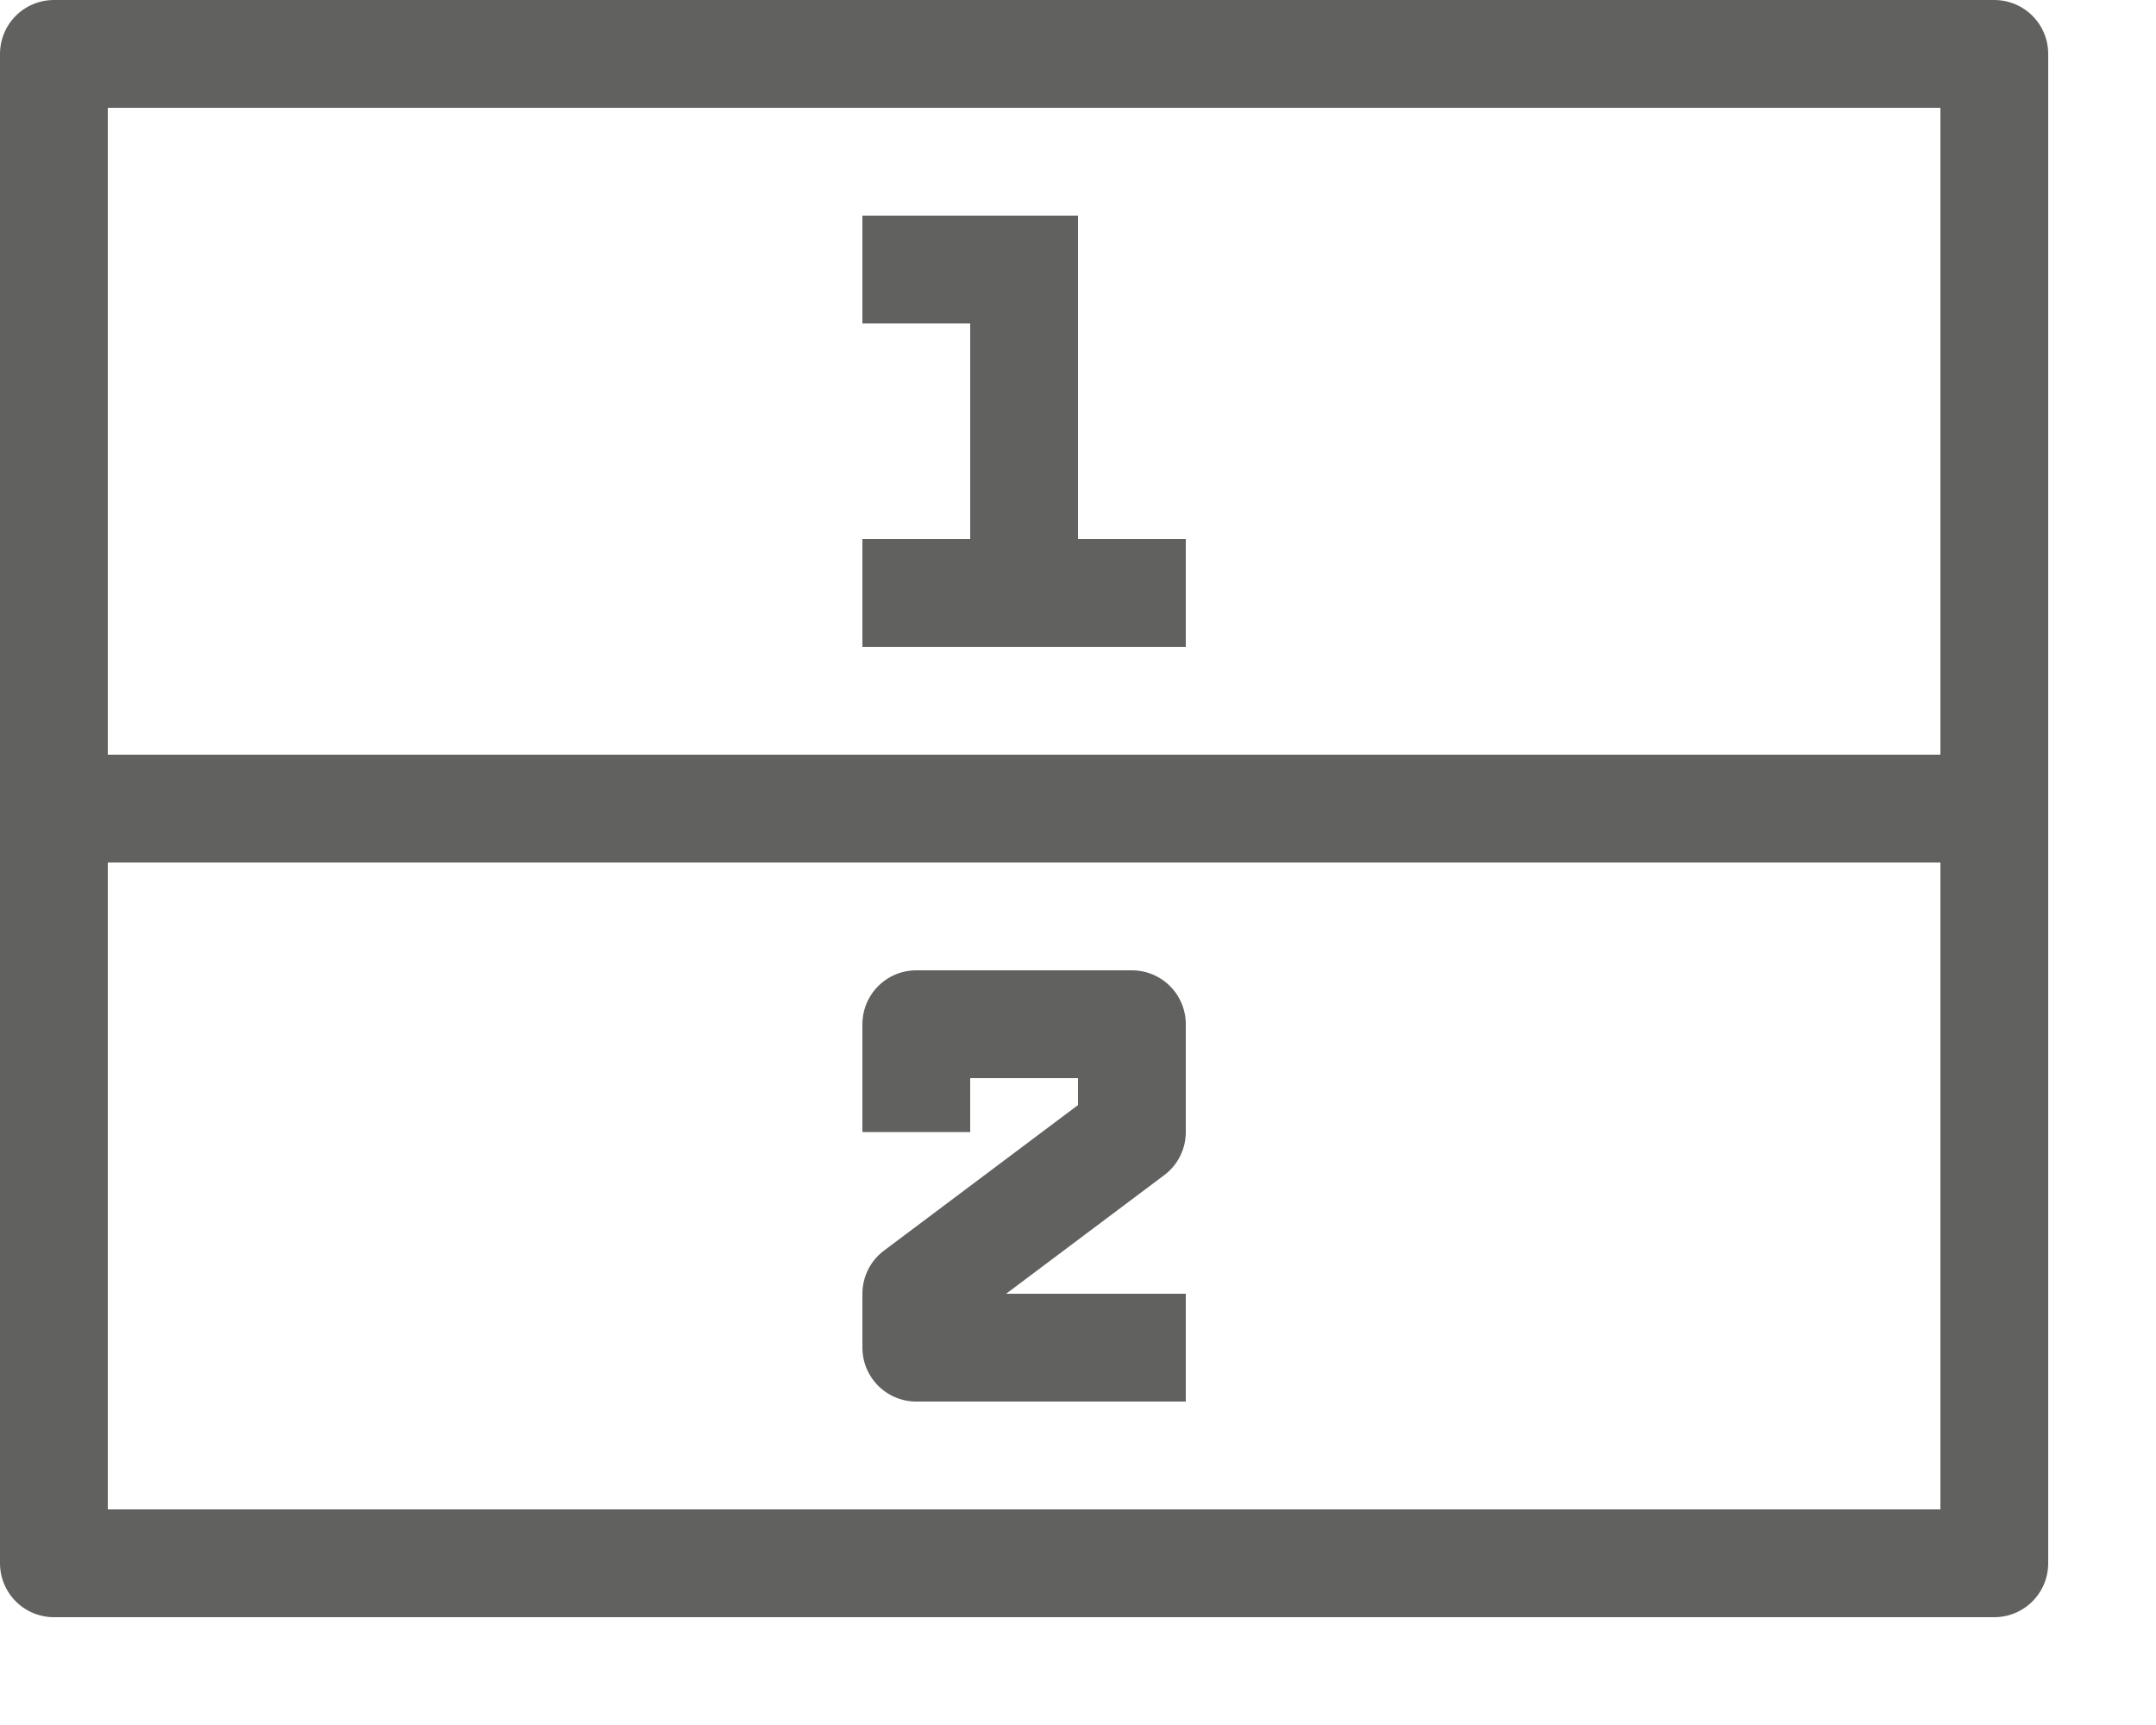 <svg width="20" height="16" viewBox="0 0 20 16" fill="none" xmlns="http://www.w3.org/2000/svg">
<path d="M8 2.5H9.5V5.5M9.5 5.5H8M9.5 5.5H11" stroke="#616160"/>
<rect x="0.5" y="0.5" width="18" height="14" stroke="#616160" stroke-linejoin="round"/>
<path d="M1 7.5H18" stroke="#616160"/>
<path d="M11 12.5H8.5V12L10.5 10.5V9.5H8.5V10.5" stroke="#616160" stroke-linejoin="round"/>
</svg>
